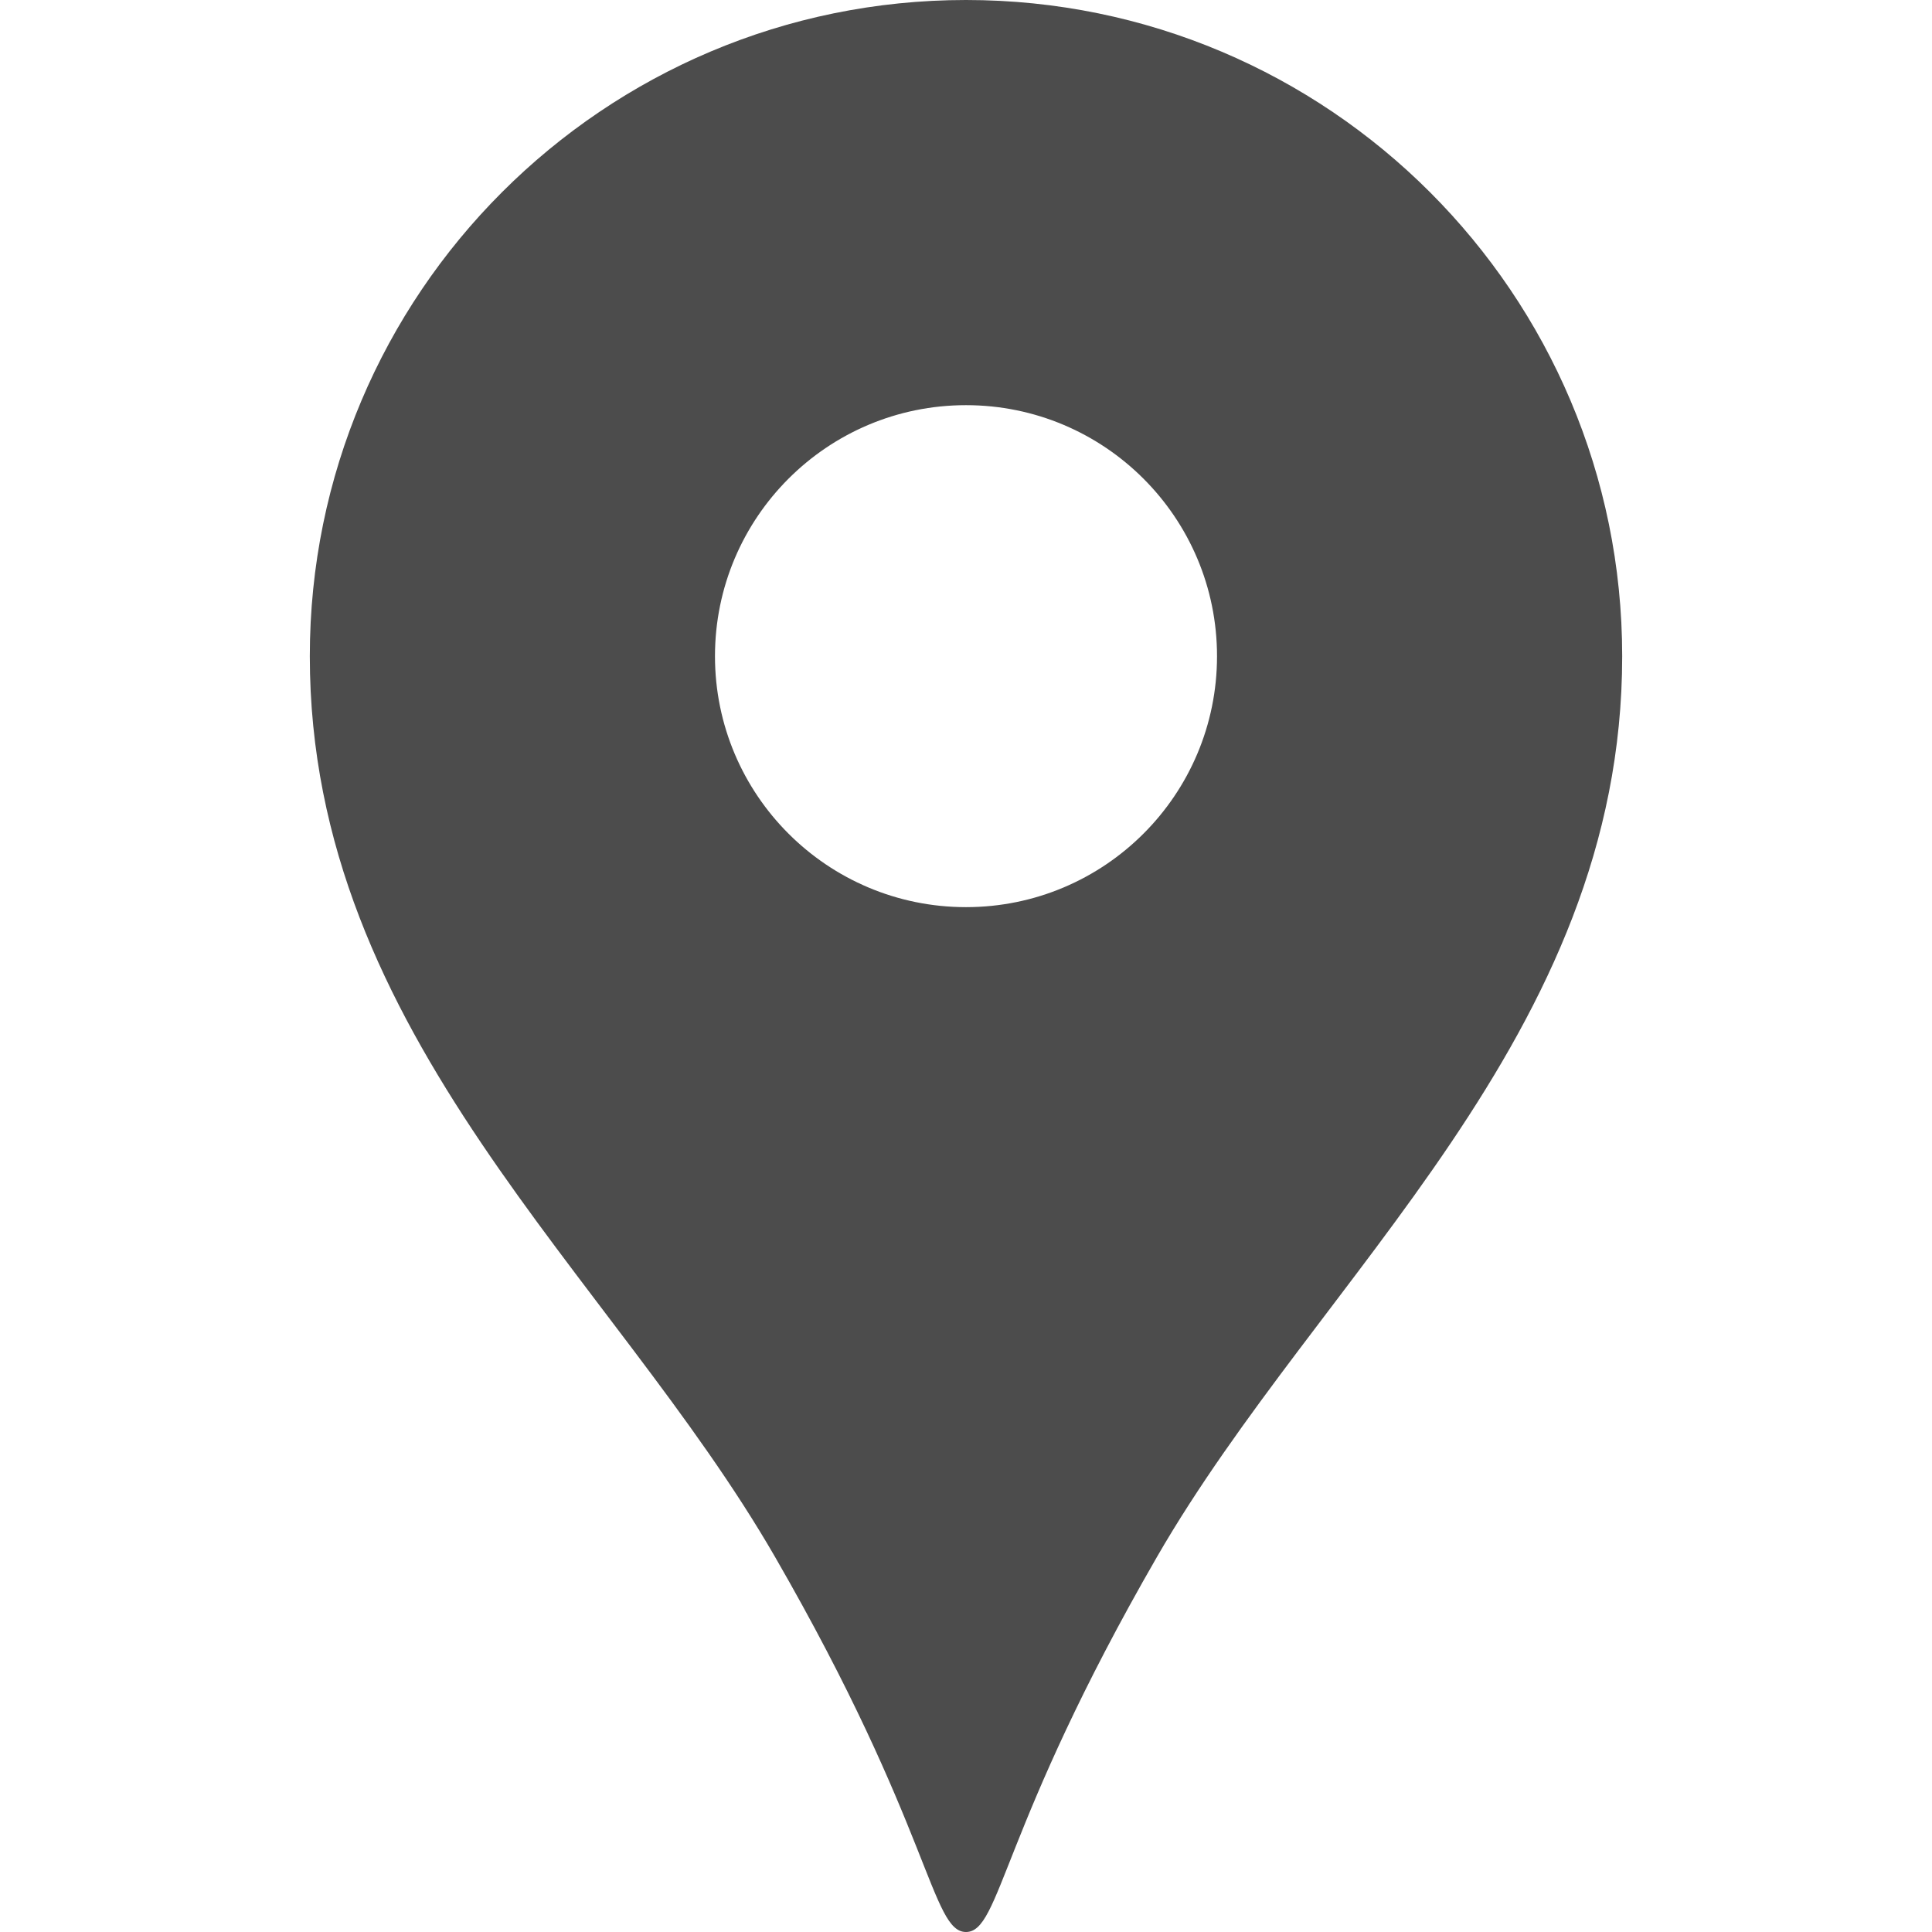 <svg width="28" height="28" viewBox="0 0 28 28" fill="none" xmlns="http://www.w3.org/2000/svg">
<path d="M14 0C8.748 0 4.49 4.258 4.49 9.51C4.49 15.019 8.866 18.462 11.233 22.565C13.498 26.491 13.496 28 14 28C14.504 28 14.502 26.491 16.767 22.565C19.135 18.462 23.51 15.019 23.51 9.51C23.51 4.258 19.252 0 14 0ZM14 13.147C11.991 13.147 10.362 11.519 10.362 9.51C10.362 7.501 11.991 5.872 14 5.872C16.009 5.872 17.638 7.501 17.638 9.51C17.638 11.519 16.009 13.147 14 13.147Z" fill="#4C4C4C"/>
</svg>
